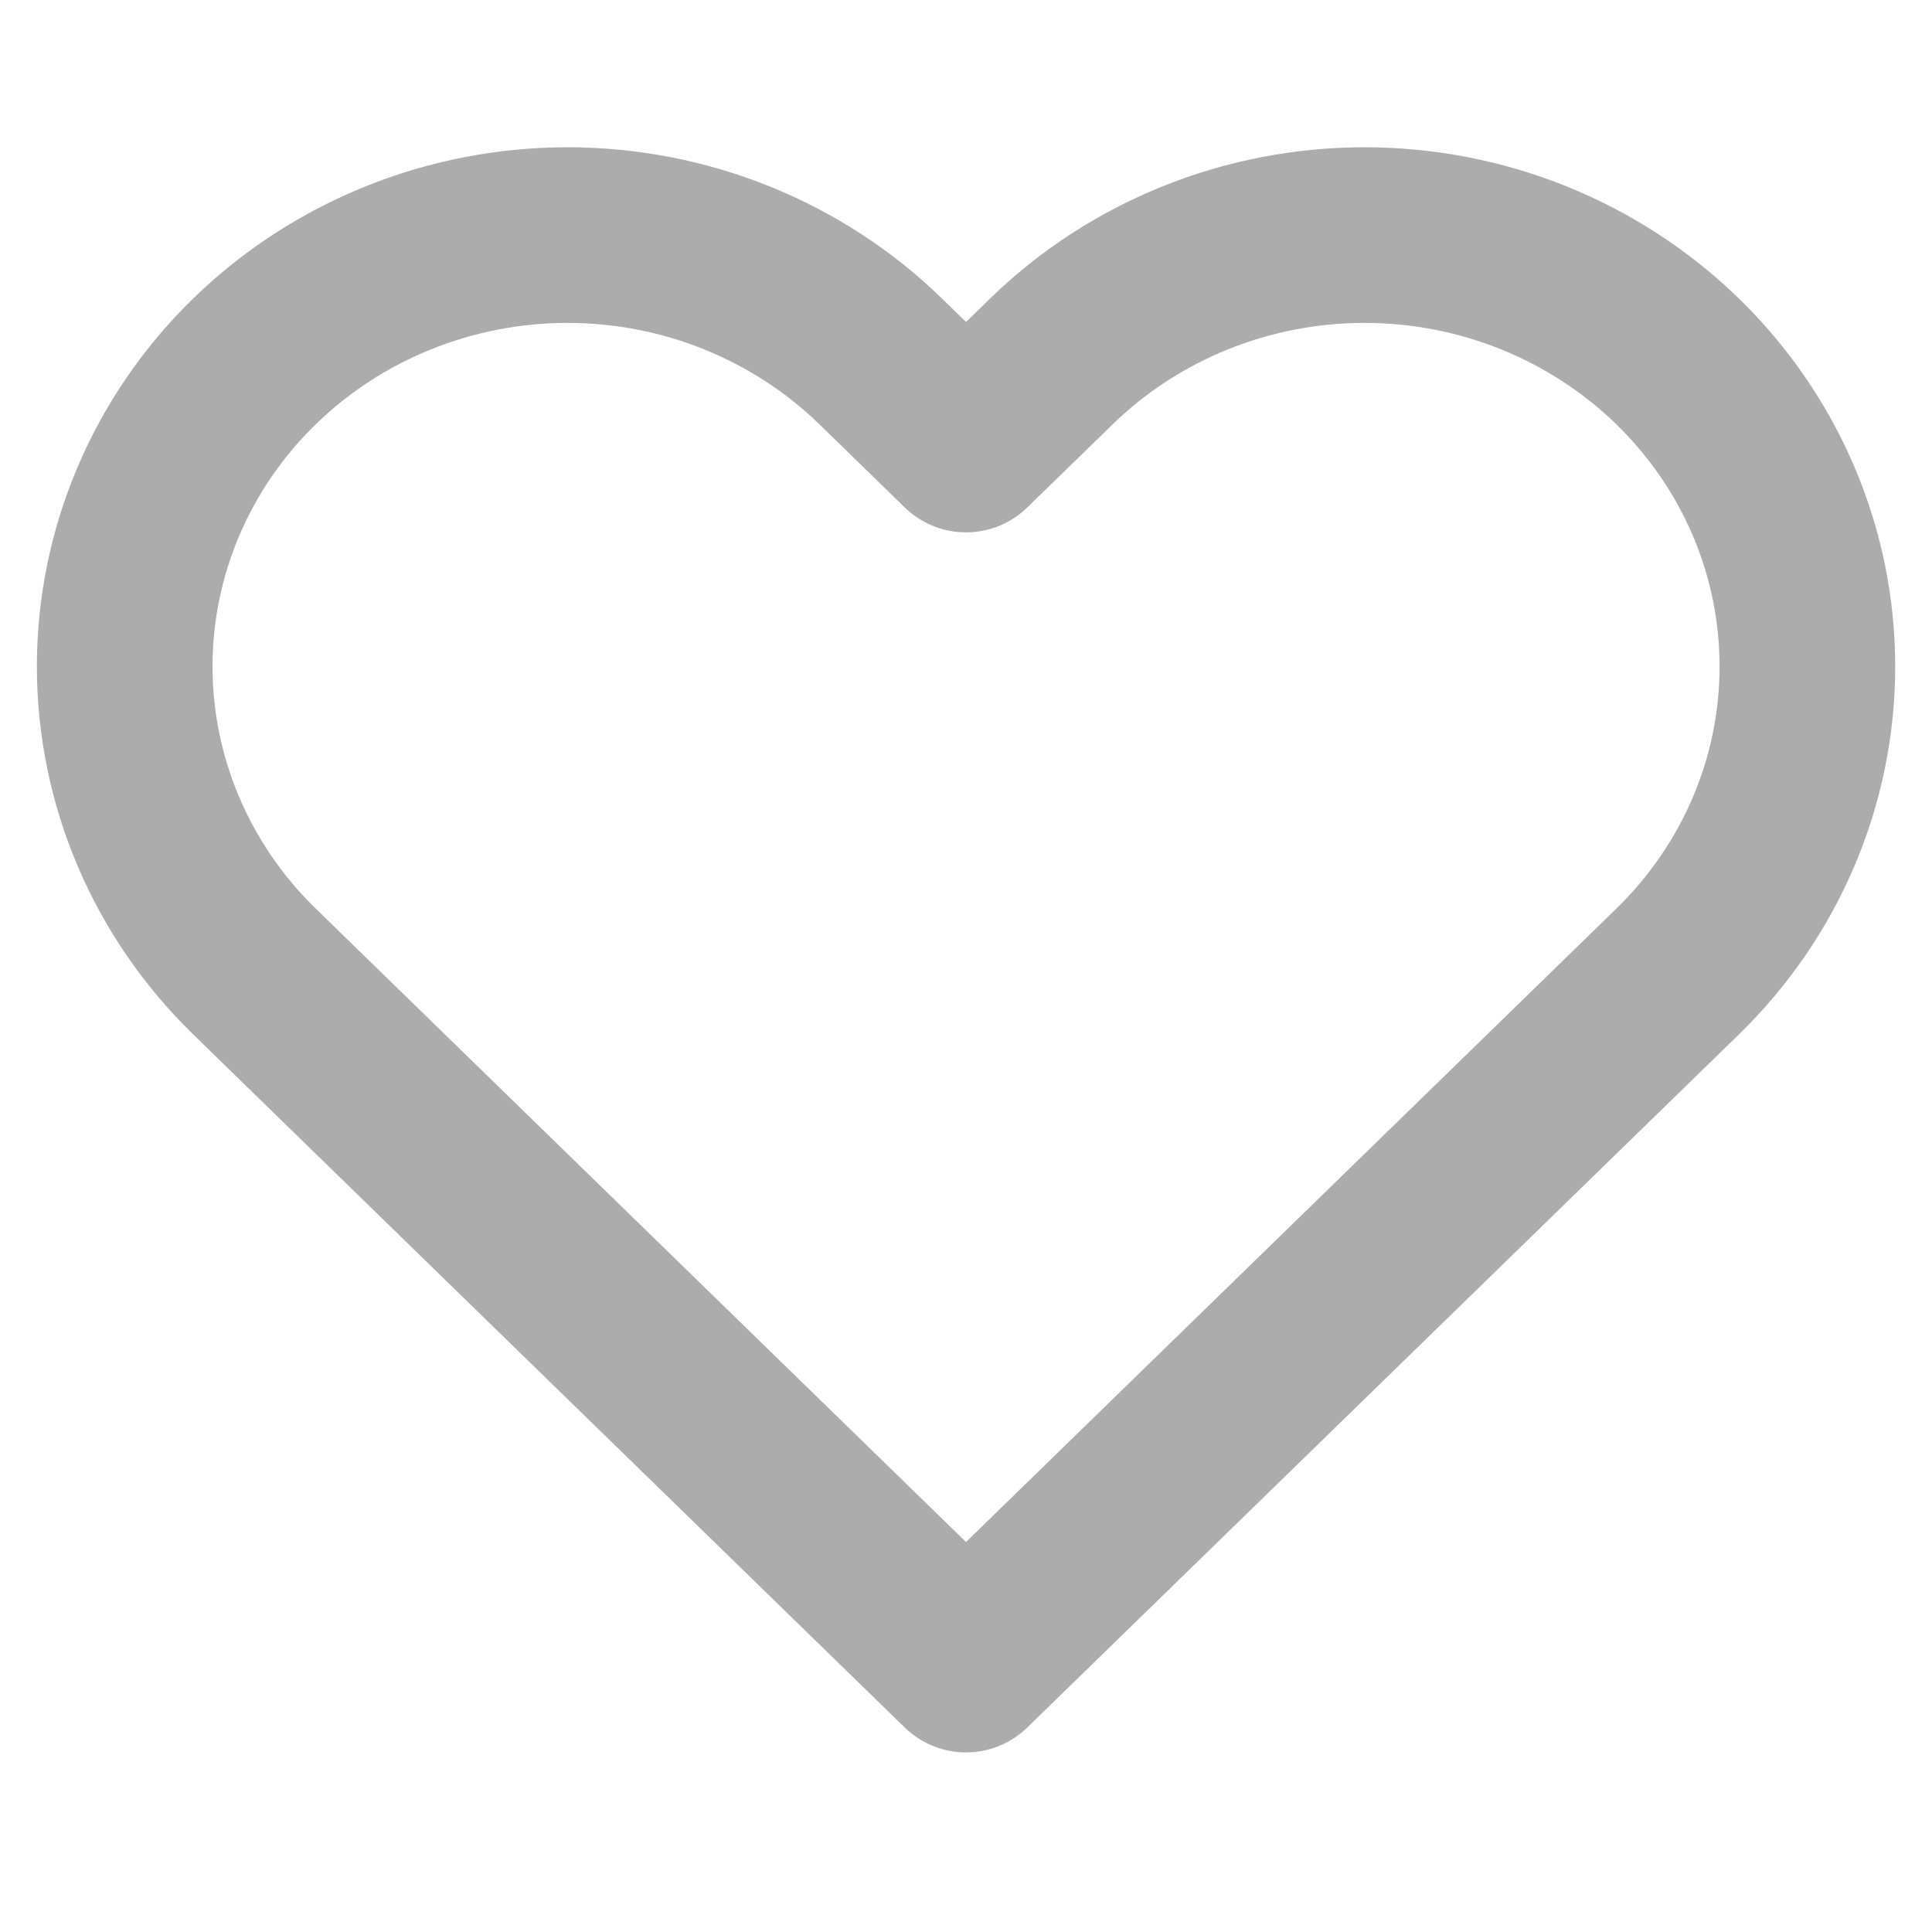<svg width="22" height="22" viewBox="0 0 22 22" fill="none" xmlns="http://www.w3.org/2000/svg">
<path d="M19.104 4.116C18.635 3.66 18.079 3.298 17.468 3.051C16.856 2.804 16.2 2.677 15.538 2.677C14.876 2.677 14.22 2.804 13.608 3.051C12.996 3.298 12.44 3.66 11.972 4.116L11 5.062L10.029 4.116C9.083 3.195 7.8 2.677 6.463 2.677C5.125 2.677 3.843 3.195 2.897 4.116C1.951 5.037 1.42 6.287 1.42 7.589C1.42 8.892 1.951 10.141 2.897 11.062L3.869 12.009L11 18.955L18.132 12.009L19.104 11.062C19.572 10.606 19.944 10.065 20.197 9.469C20.451 8.873 20.581 8.234 20.581 7.589C20.581 6.944 20.451 6.305 20.197 5.709C19.944 5.114 19.572 4.572 19.104 4.116V4.116Z" stroke="#ACACAC" stroke-width="2" stroke-linecap="round" stroke-linejoin="round"/>
</svg>
